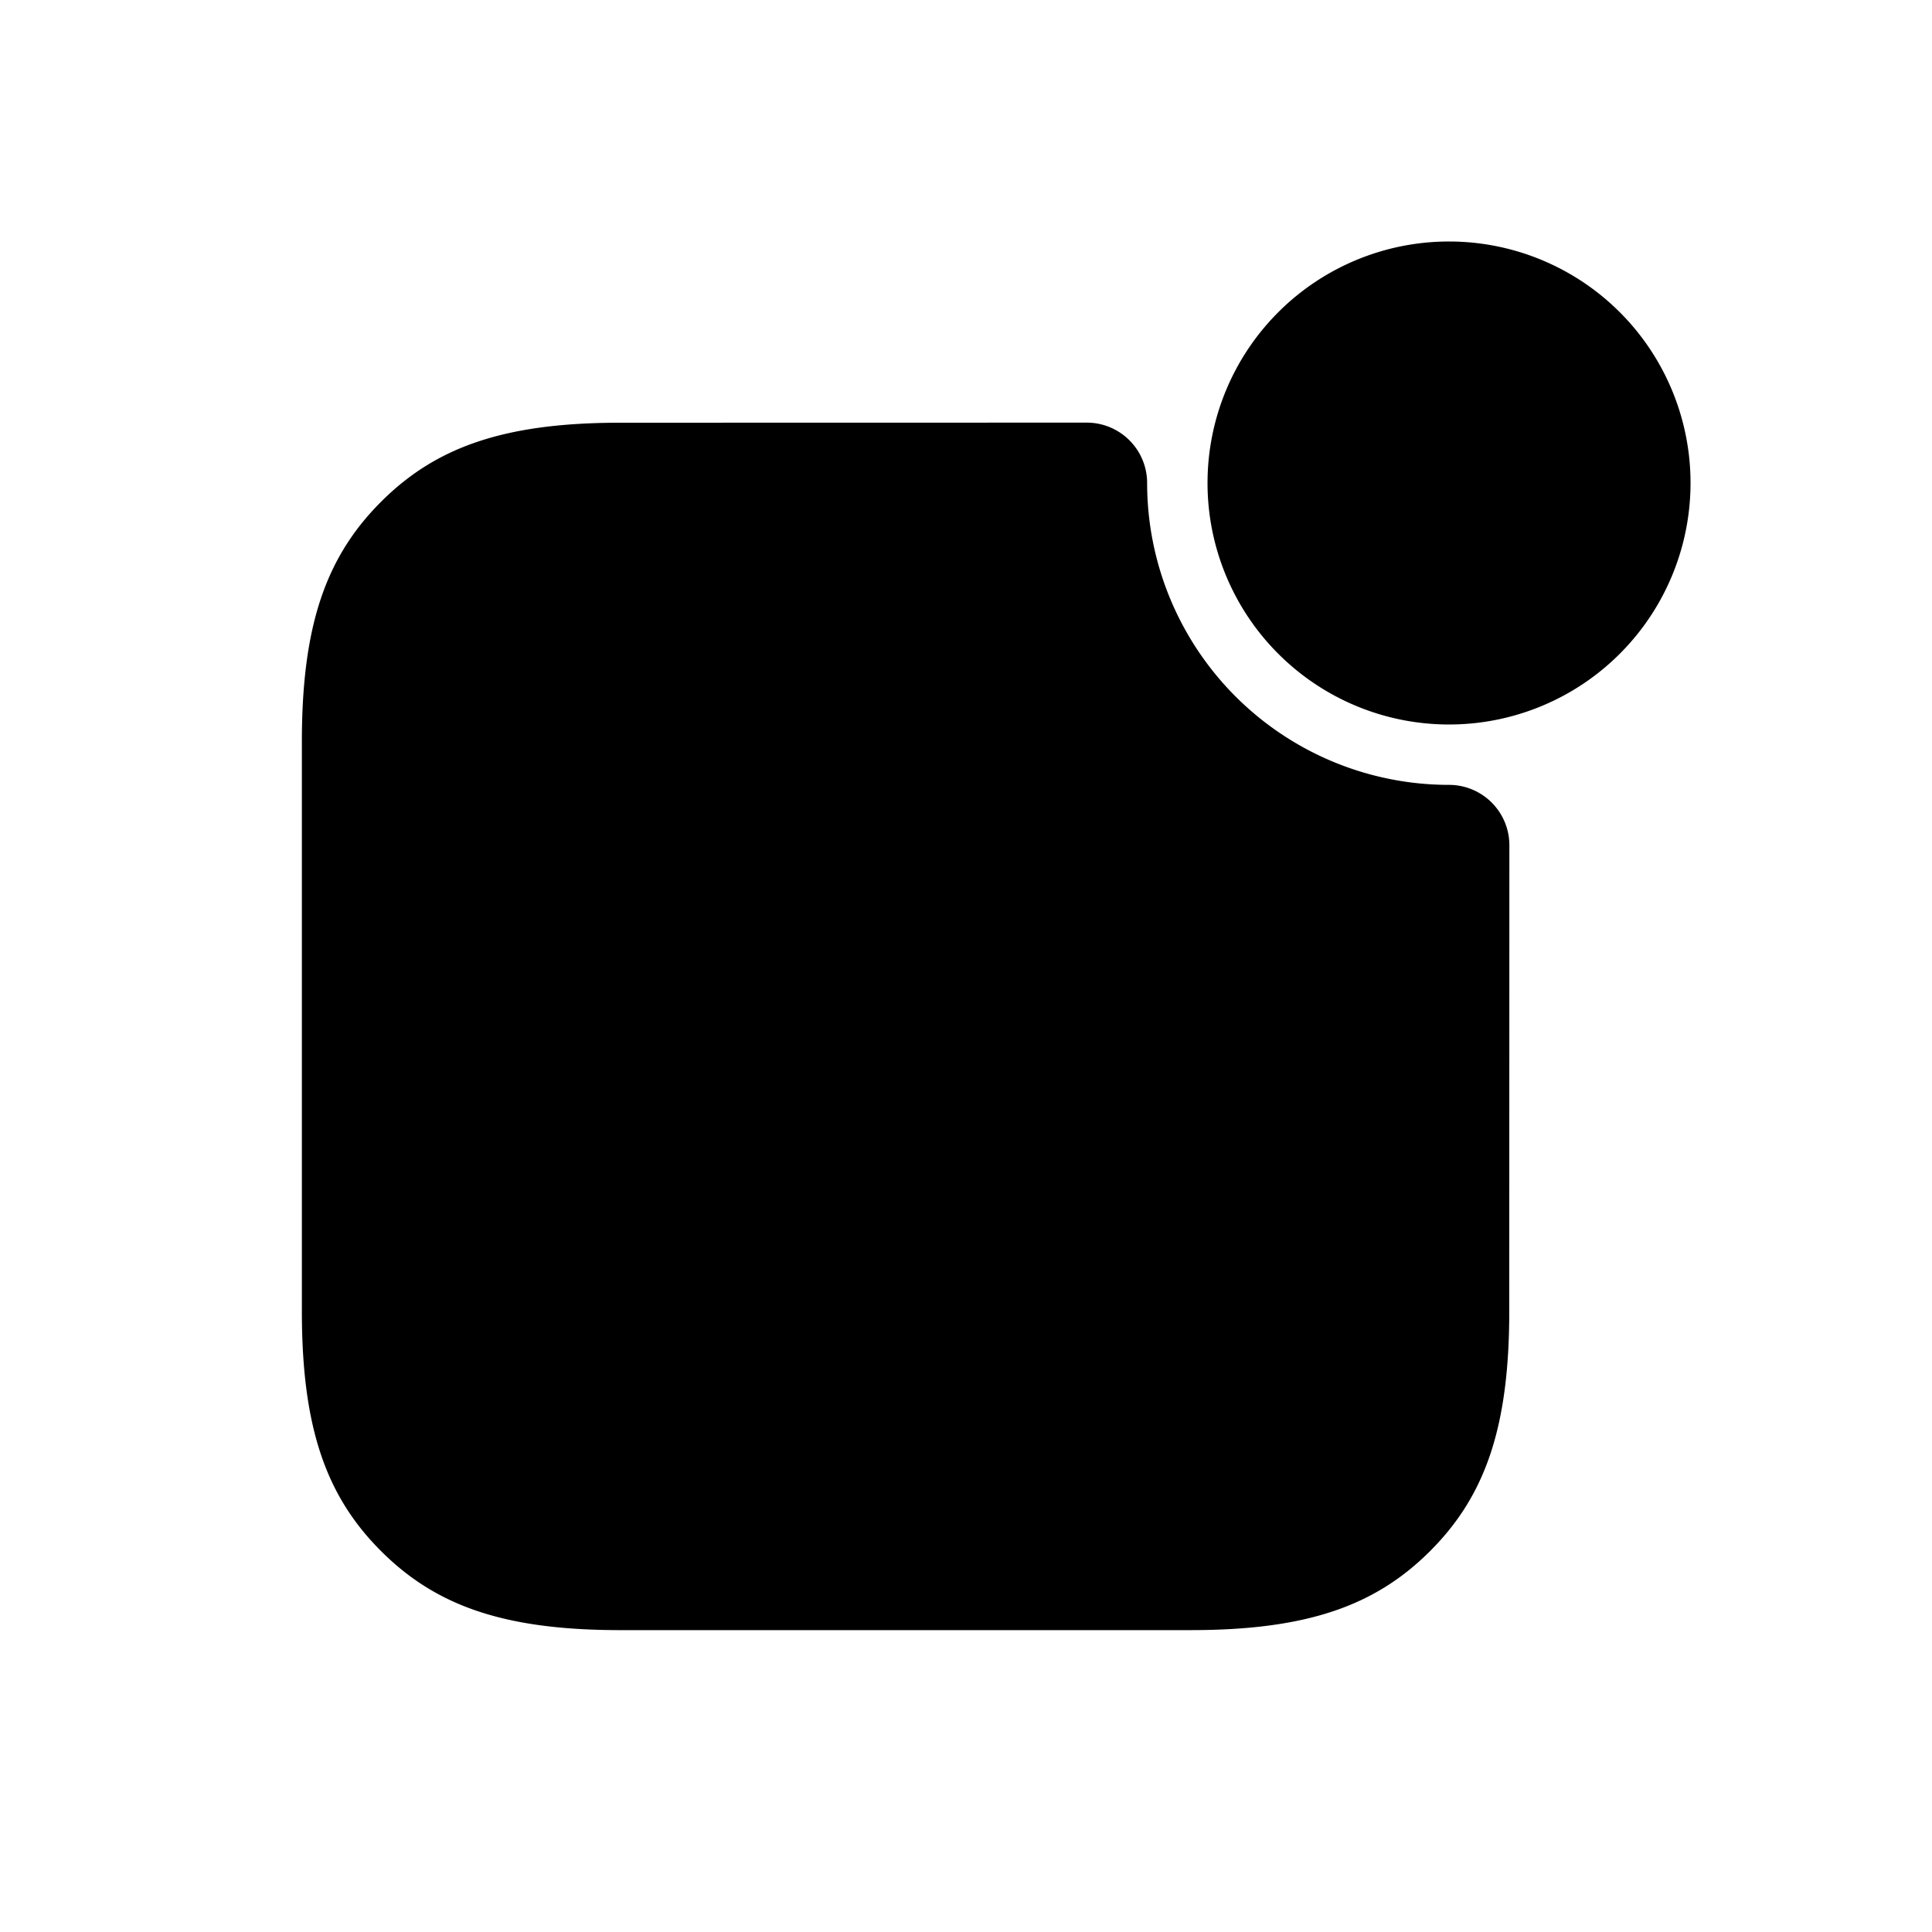 <svg id="Layer_1" data-name="Layer 1" xmlns="http://www.w3.org/2000/svg" width="64" height="64" viewBox="0 0 64 64"><defs><style>.cls-1{fill-rule:evenodd}</style></defs><title>Icons 100</title><path class="cls-1" d="M47.376 51.379c-1.807 1.807-4.06 2.62-7.926 2.621H20.546c-3.866 0-6.119-.814-7.926-2.621S10 47.316 10 43.445V24.558c0-3.87.813-6.125 2.62-7.933s4.061-2.622 7.93-2.622L36 14a2 2 0 0 1 2 2 10 10 0 0 0 10 10 2 2 0 0 1 2 2l-.004 15.445c0 3.87-.812 6.125-2.62 7.934zM48 24a8 8 0 1 1 8.001-8 8 8 0 0 1-8 8z"/></svg>